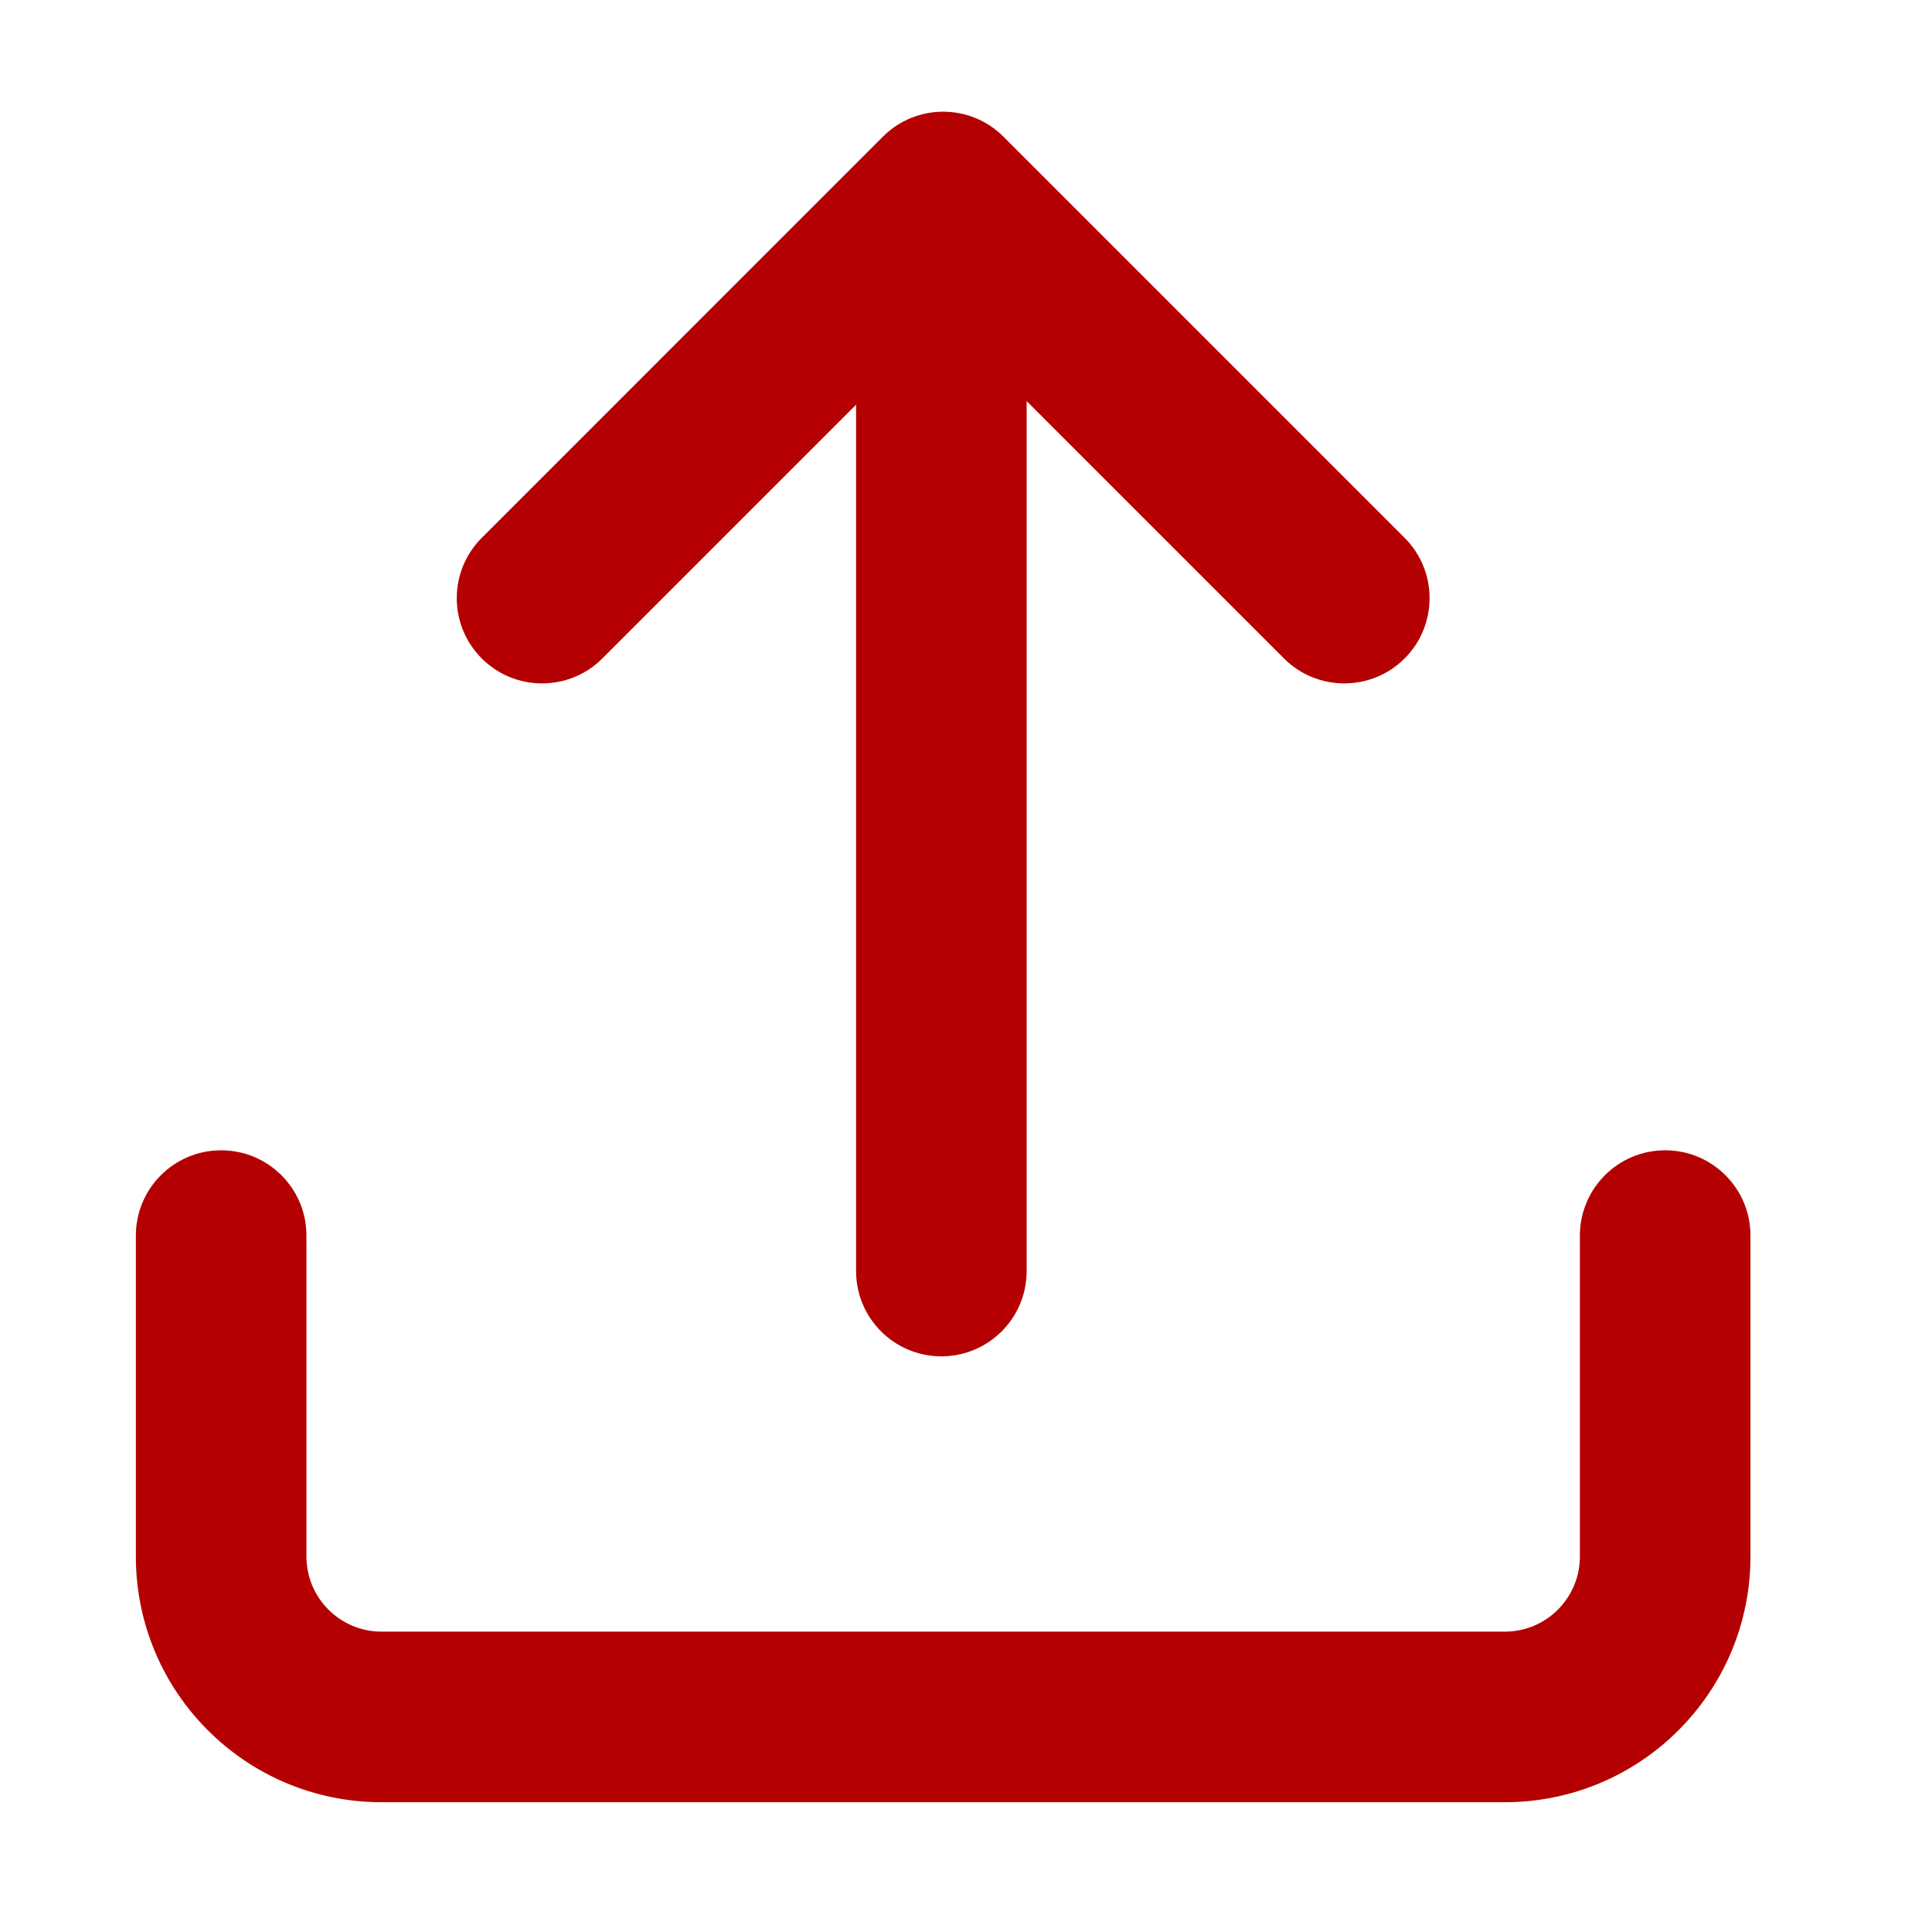 <svg width="28" height="28" viewBox="0 0 28 28" fill="none" xmlns="http://www.w3.org/2000/svg">
<path fill-rule="evenodd" clip-rule="evenodd" d="M12.407 5.866L8.73 9.543C8.247 10.025 7.464 10.025 6.982 9.543C6.499 9.06 6.499 8.277 6.982 7.795L12.795 1.981C13.278 1.498 14.06 1.498 14.543 1.981L20.357 7.795C20.839 8.277 20.839 9.06 20.357 9.543C19.874 10.025 19.091 10.025 18.609 9.543L14.879 5.813V18.421C14.879 19.104 14.326 19.657 13.643 19.657C12.96 19.657 12.407 19.104 12.407 18.421V5.866ZM19.579 8.571C19.579 8.571 19.579 8.571 19.579 8.571V8.571ZM1.969 17.907C1.969 17.224 2.522 16.671 3.205 16.671C3.888 16.671 4.441 17.224 4.441 17.907V22.558C4.441 23.159 4.929 23.647 5.53 23.647H21.808C22.41 23.647 22.897 23.159 22.897 22.558V17.907C22.897 17.224 23.451 16.671 24.133 16.671C24.816 16.671 25.369 17.224 25.369 17.907V22.558C25.369 24.525 23.775 26.119 21.808 26.119H5.53C3.563 26.119 1.969 24.525 1.969 22.558V17.907Z" fill="#B40000"/>
</svg>
